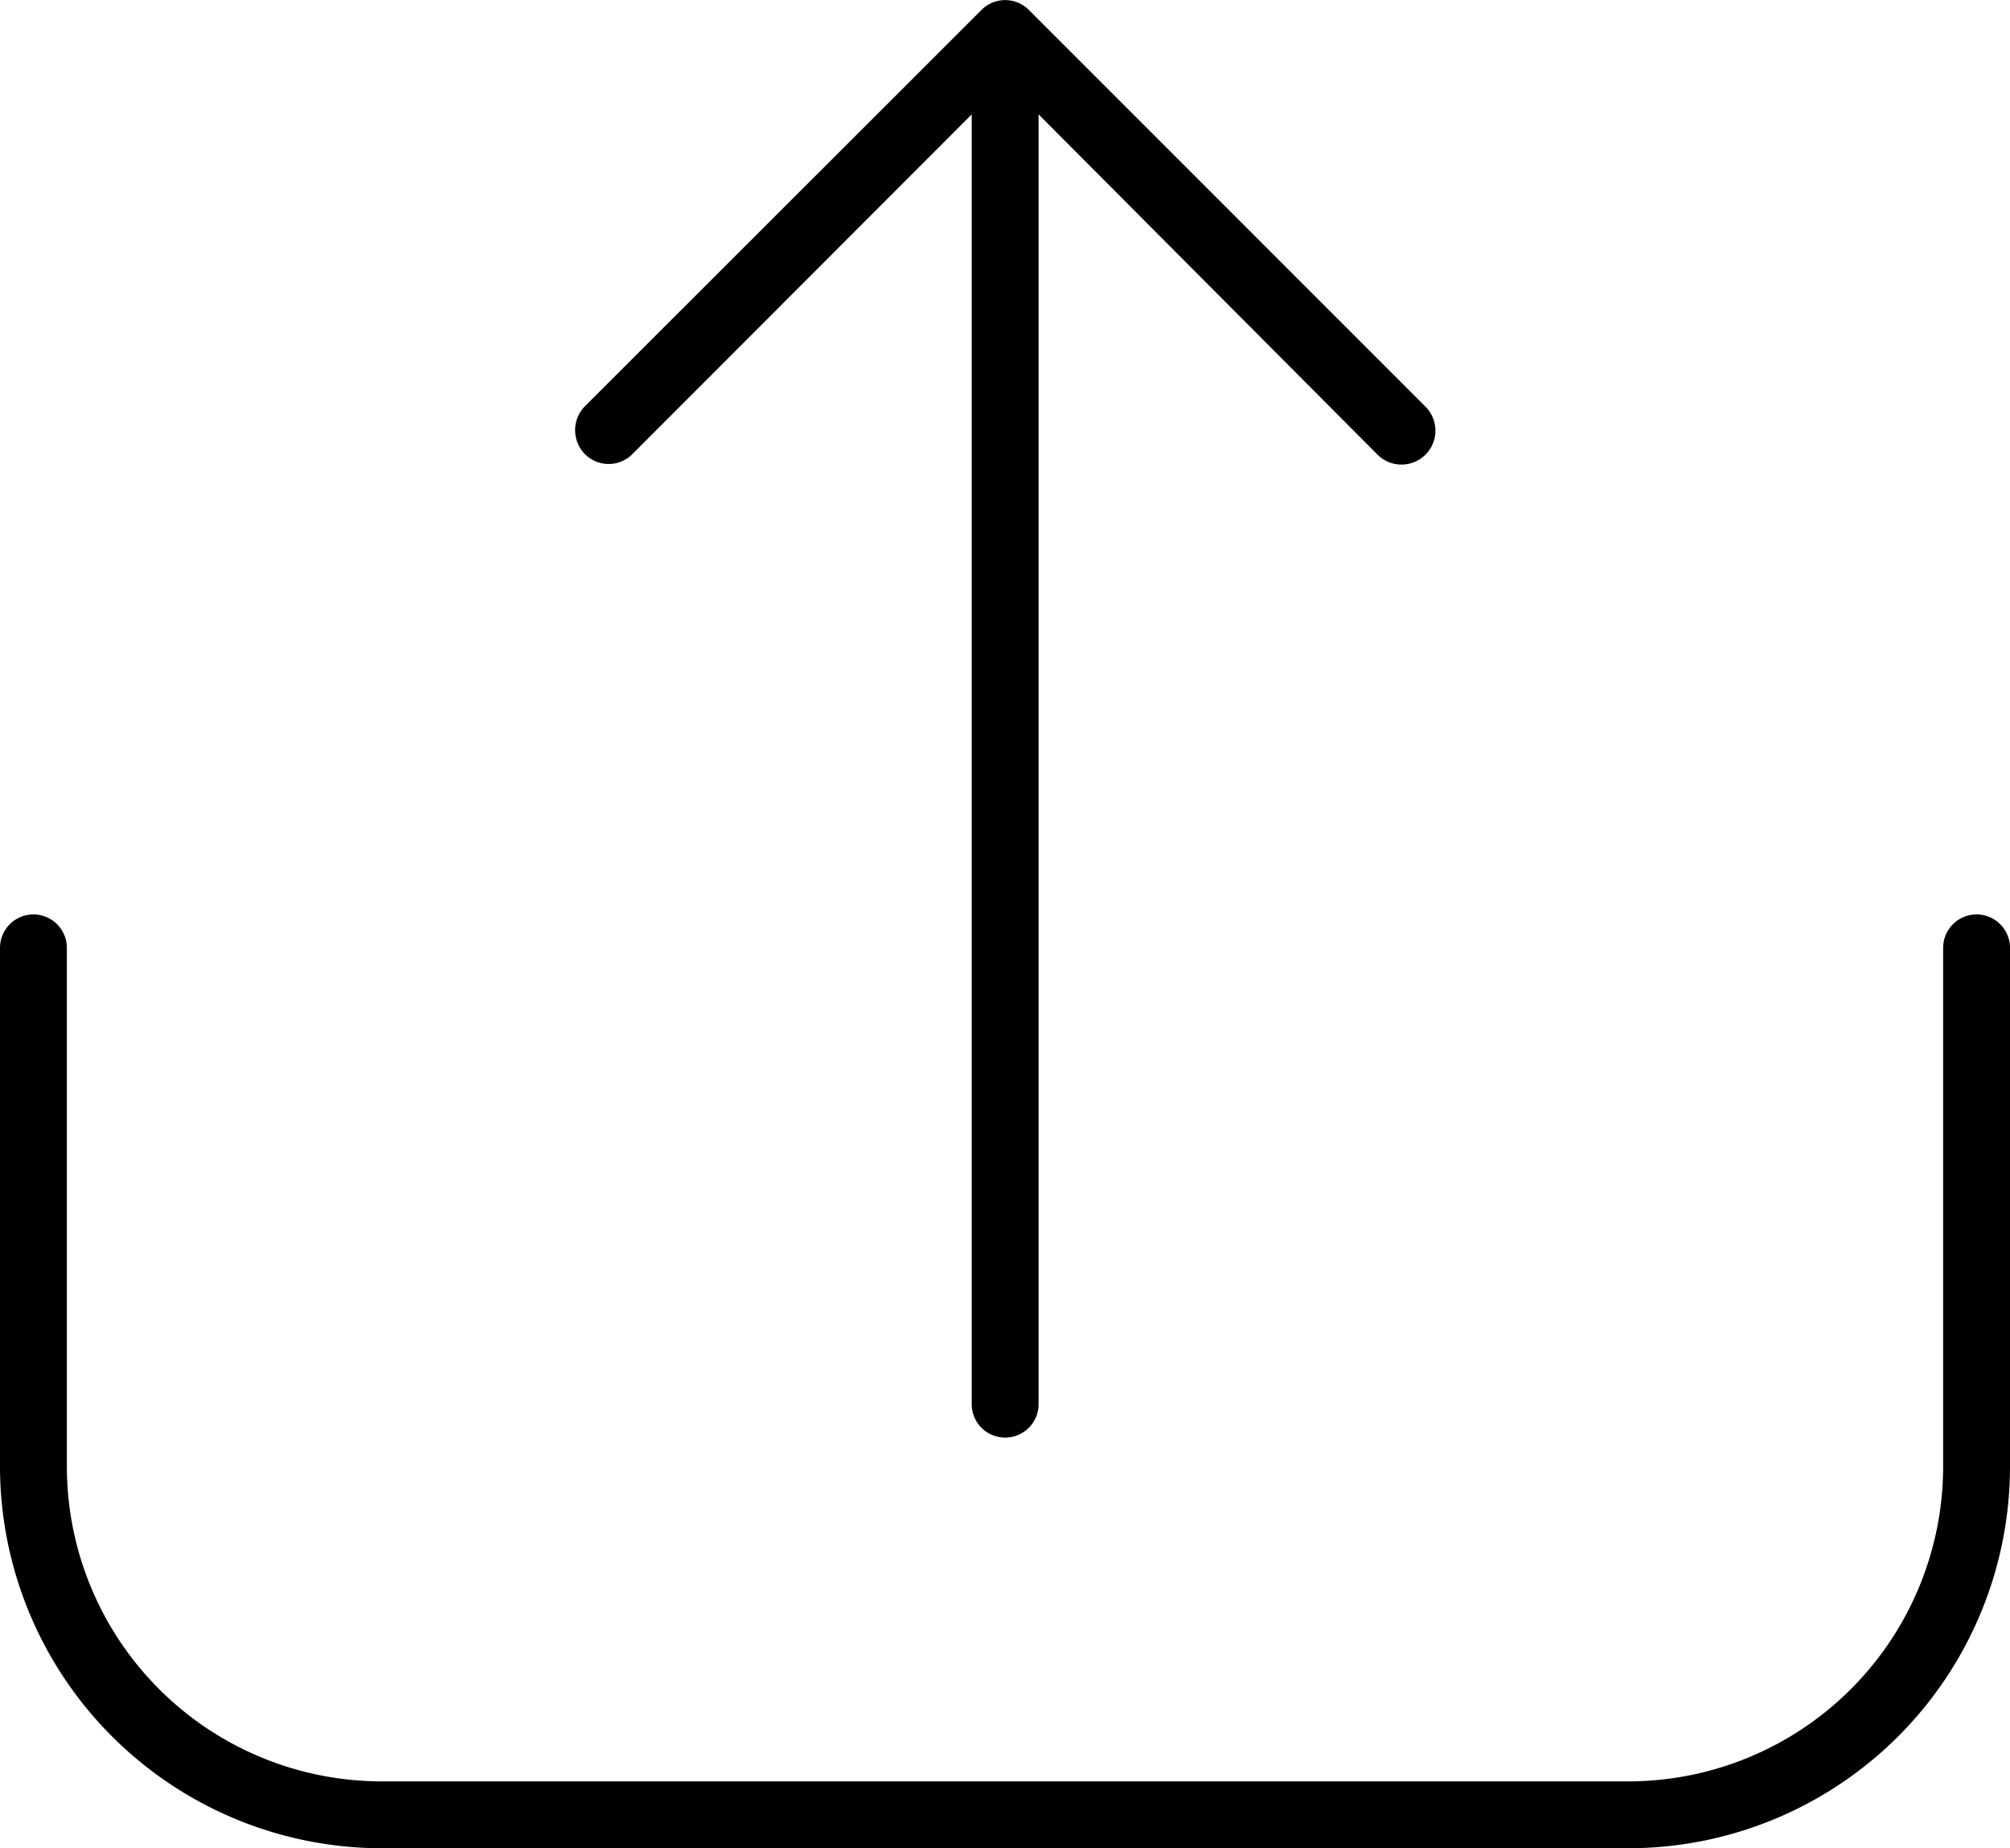 <svg xmlns="http://www.w3.org/2000/svg" viewBox="0 0 64.33 59.14"><g id="Layer_2" data-name="Layer 2"><g id="Layer_1-2" data-name="Layer 1"><path d="M63.26,29.26a1.07,1.07,0,0,0-1.07,1.07v16.6A10.08,10.08,0,0,1,52.12,57H12.21A10.08,10.08,0,0,1,2.14,46.93V30.33a1.07,1.07,0,0,0-2.14,0v16.6A12.23,12.23,0,0,0,12.21,59.14H52.12A12.22,12.22,0,0,0,64.33,46.93V30.33A1.07,1.07,0,0,0,63.26,29.26Z"/><path d="M32.17,46a1.07,1.07,0,0,0,1.07-1.07V3.66L44.1,14.56A1.07,1.07,0,0,0,45.61,13L32.93.32a1.07,1.07,0,0,0-1.52,0h0L18.72,13a1.09,1.09,0,0,0,0,1.53,1.07,1.07,0,0,0,1.52,0L31.1,3.66V44.91A1.07,1.07,0,0,0,32.17,46Z"/></g></g></svg>